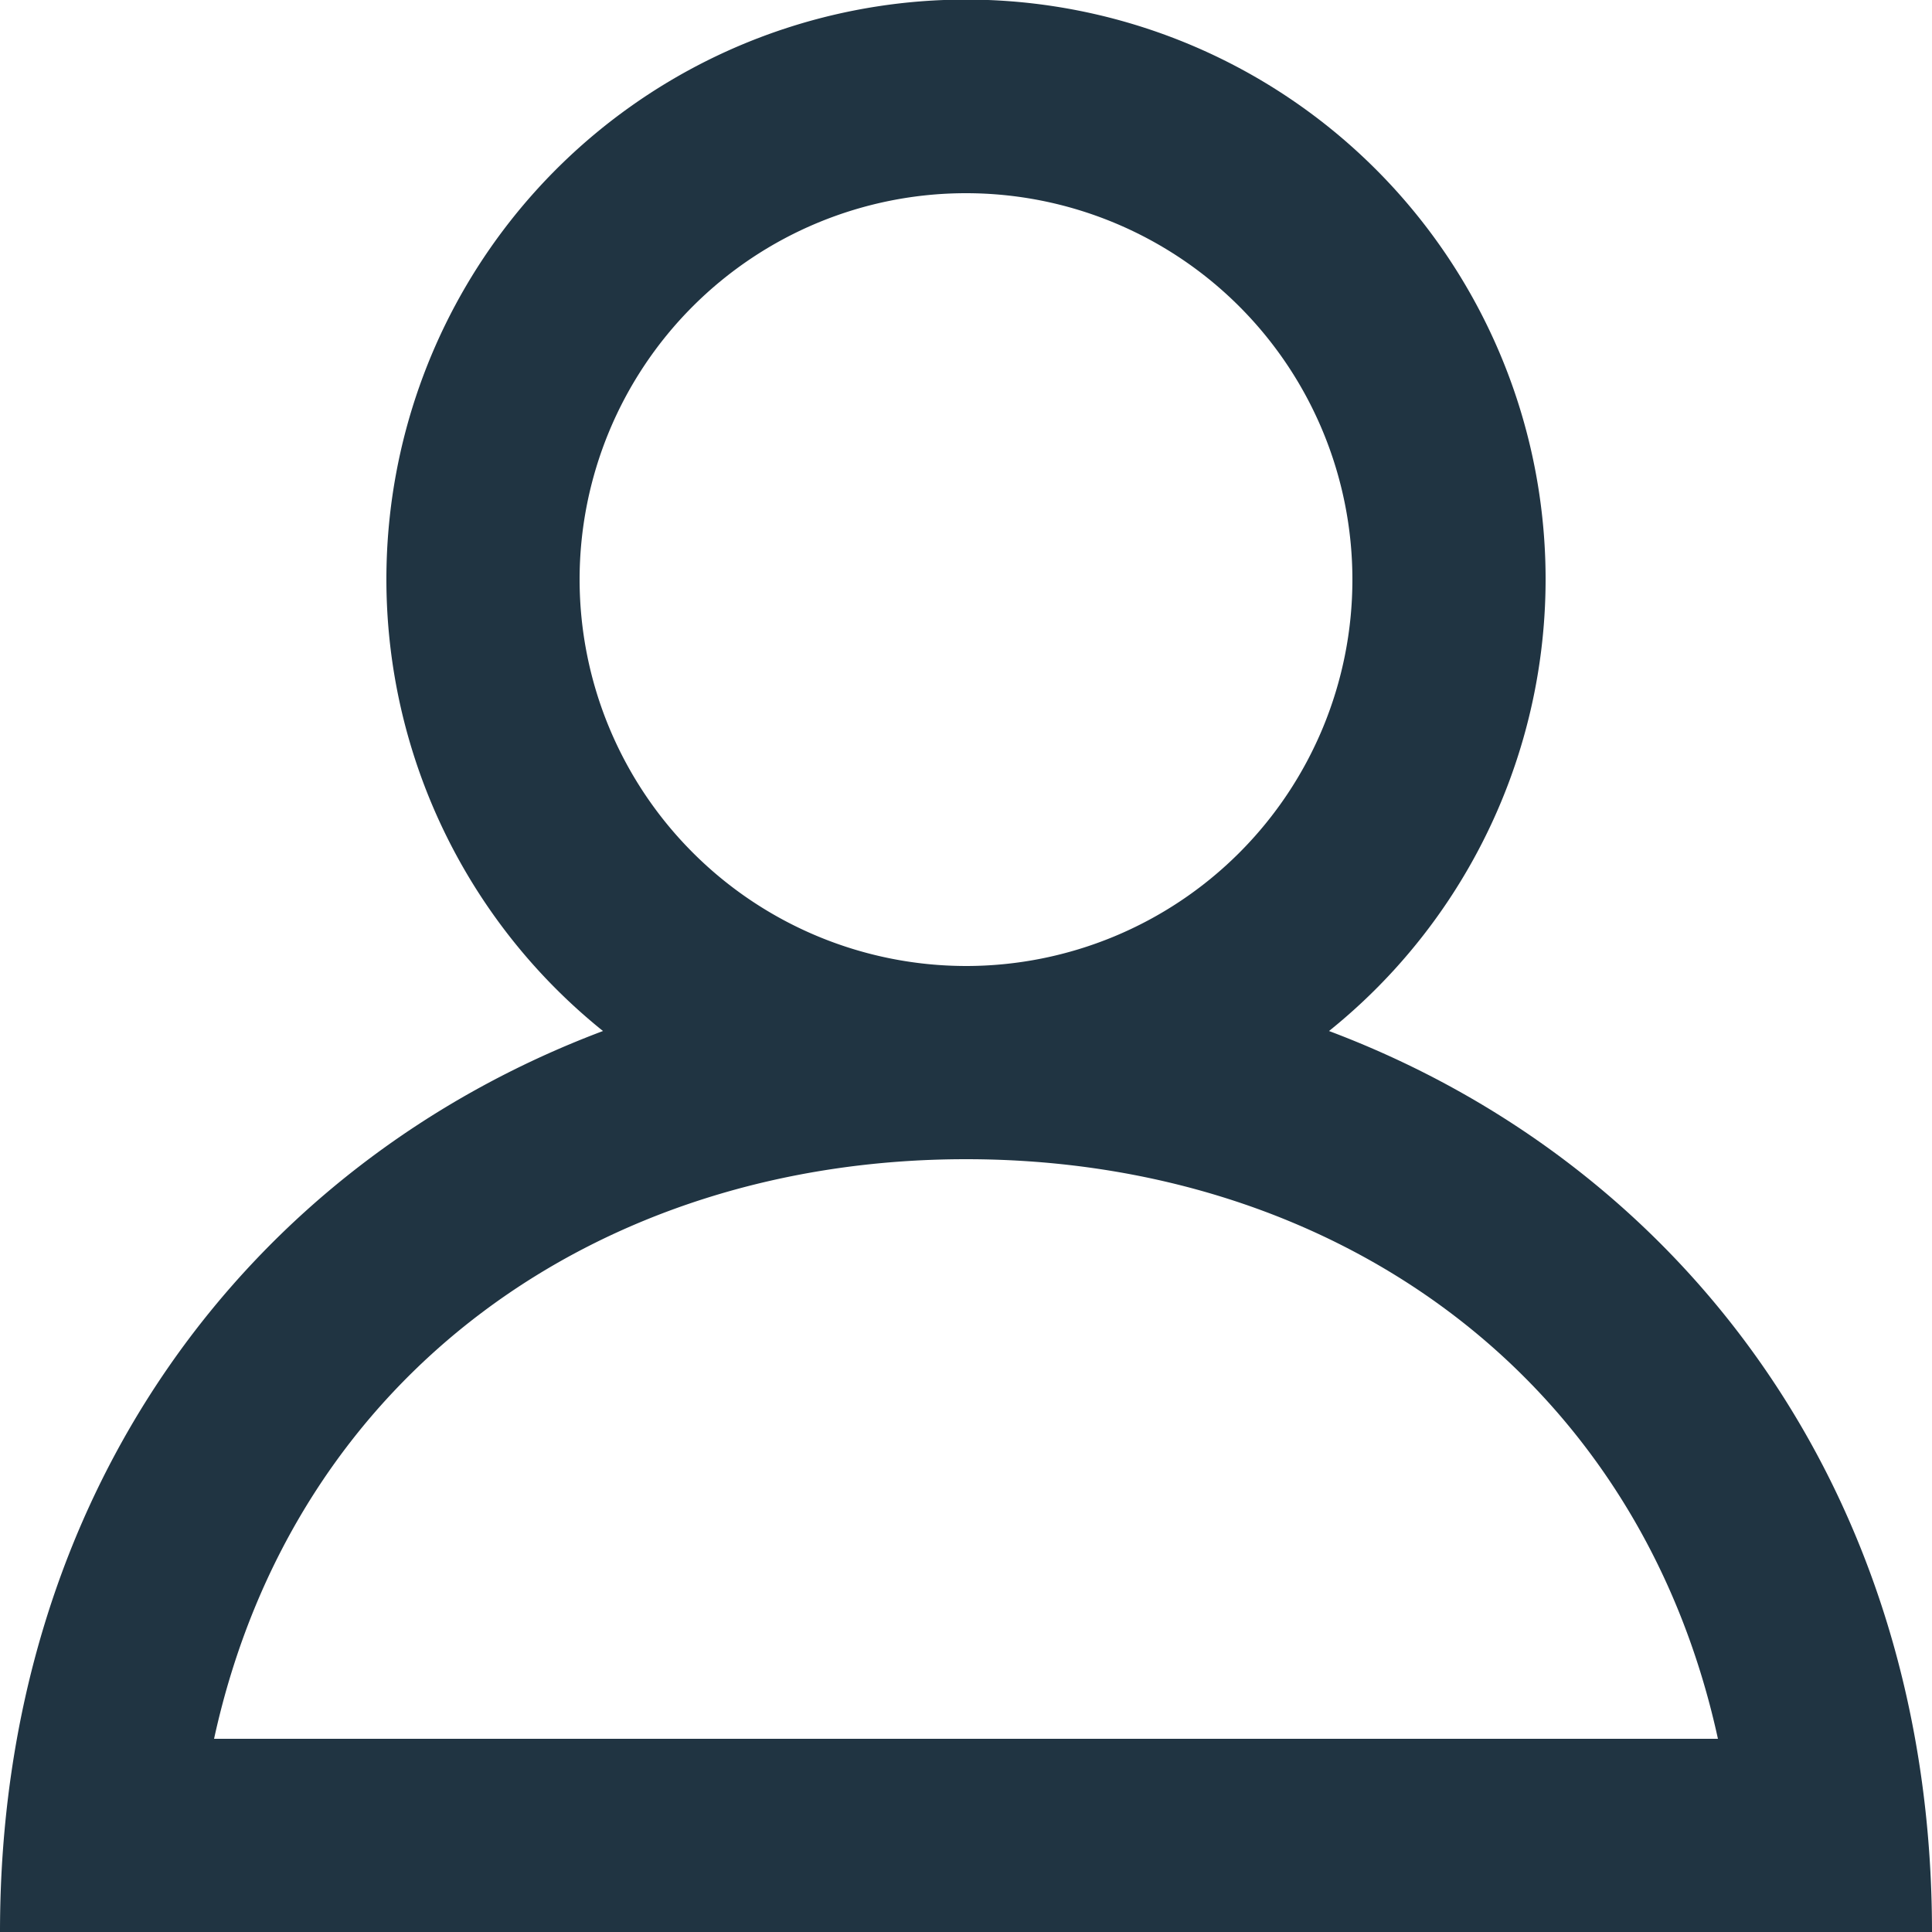 <svg xmlns="http://www.w3.org/2000/svg" width="40" height="40" viewBox="0 0 40 40">
  <g id="Dribbble-Light-Preview" transform="translate(-380 -2159)">
    <g id="icons" transform="translate(380 2159)">
      <path id="profile-_1336_" data-name="profile-[#1336]" d="M344,2023c7.57,0,13.916,4.428,15.568,12H328.432c1.652-7.573,8-12,15.568-12m-8-12a8,8,0,1,1,8,8,8.008,8.008,0,0,1-8-8m15.516,9.346a12,12,0,1,0-15.032,0C329.166,2023.1,324,2029.891,324,2039h40c0-9.11-5.166-15.9-12.484-18.654" transform="translate(-324 -1999)" fill="#203442" fill-rule="evenodd"/>
    </g>
  </g>
</svg>
